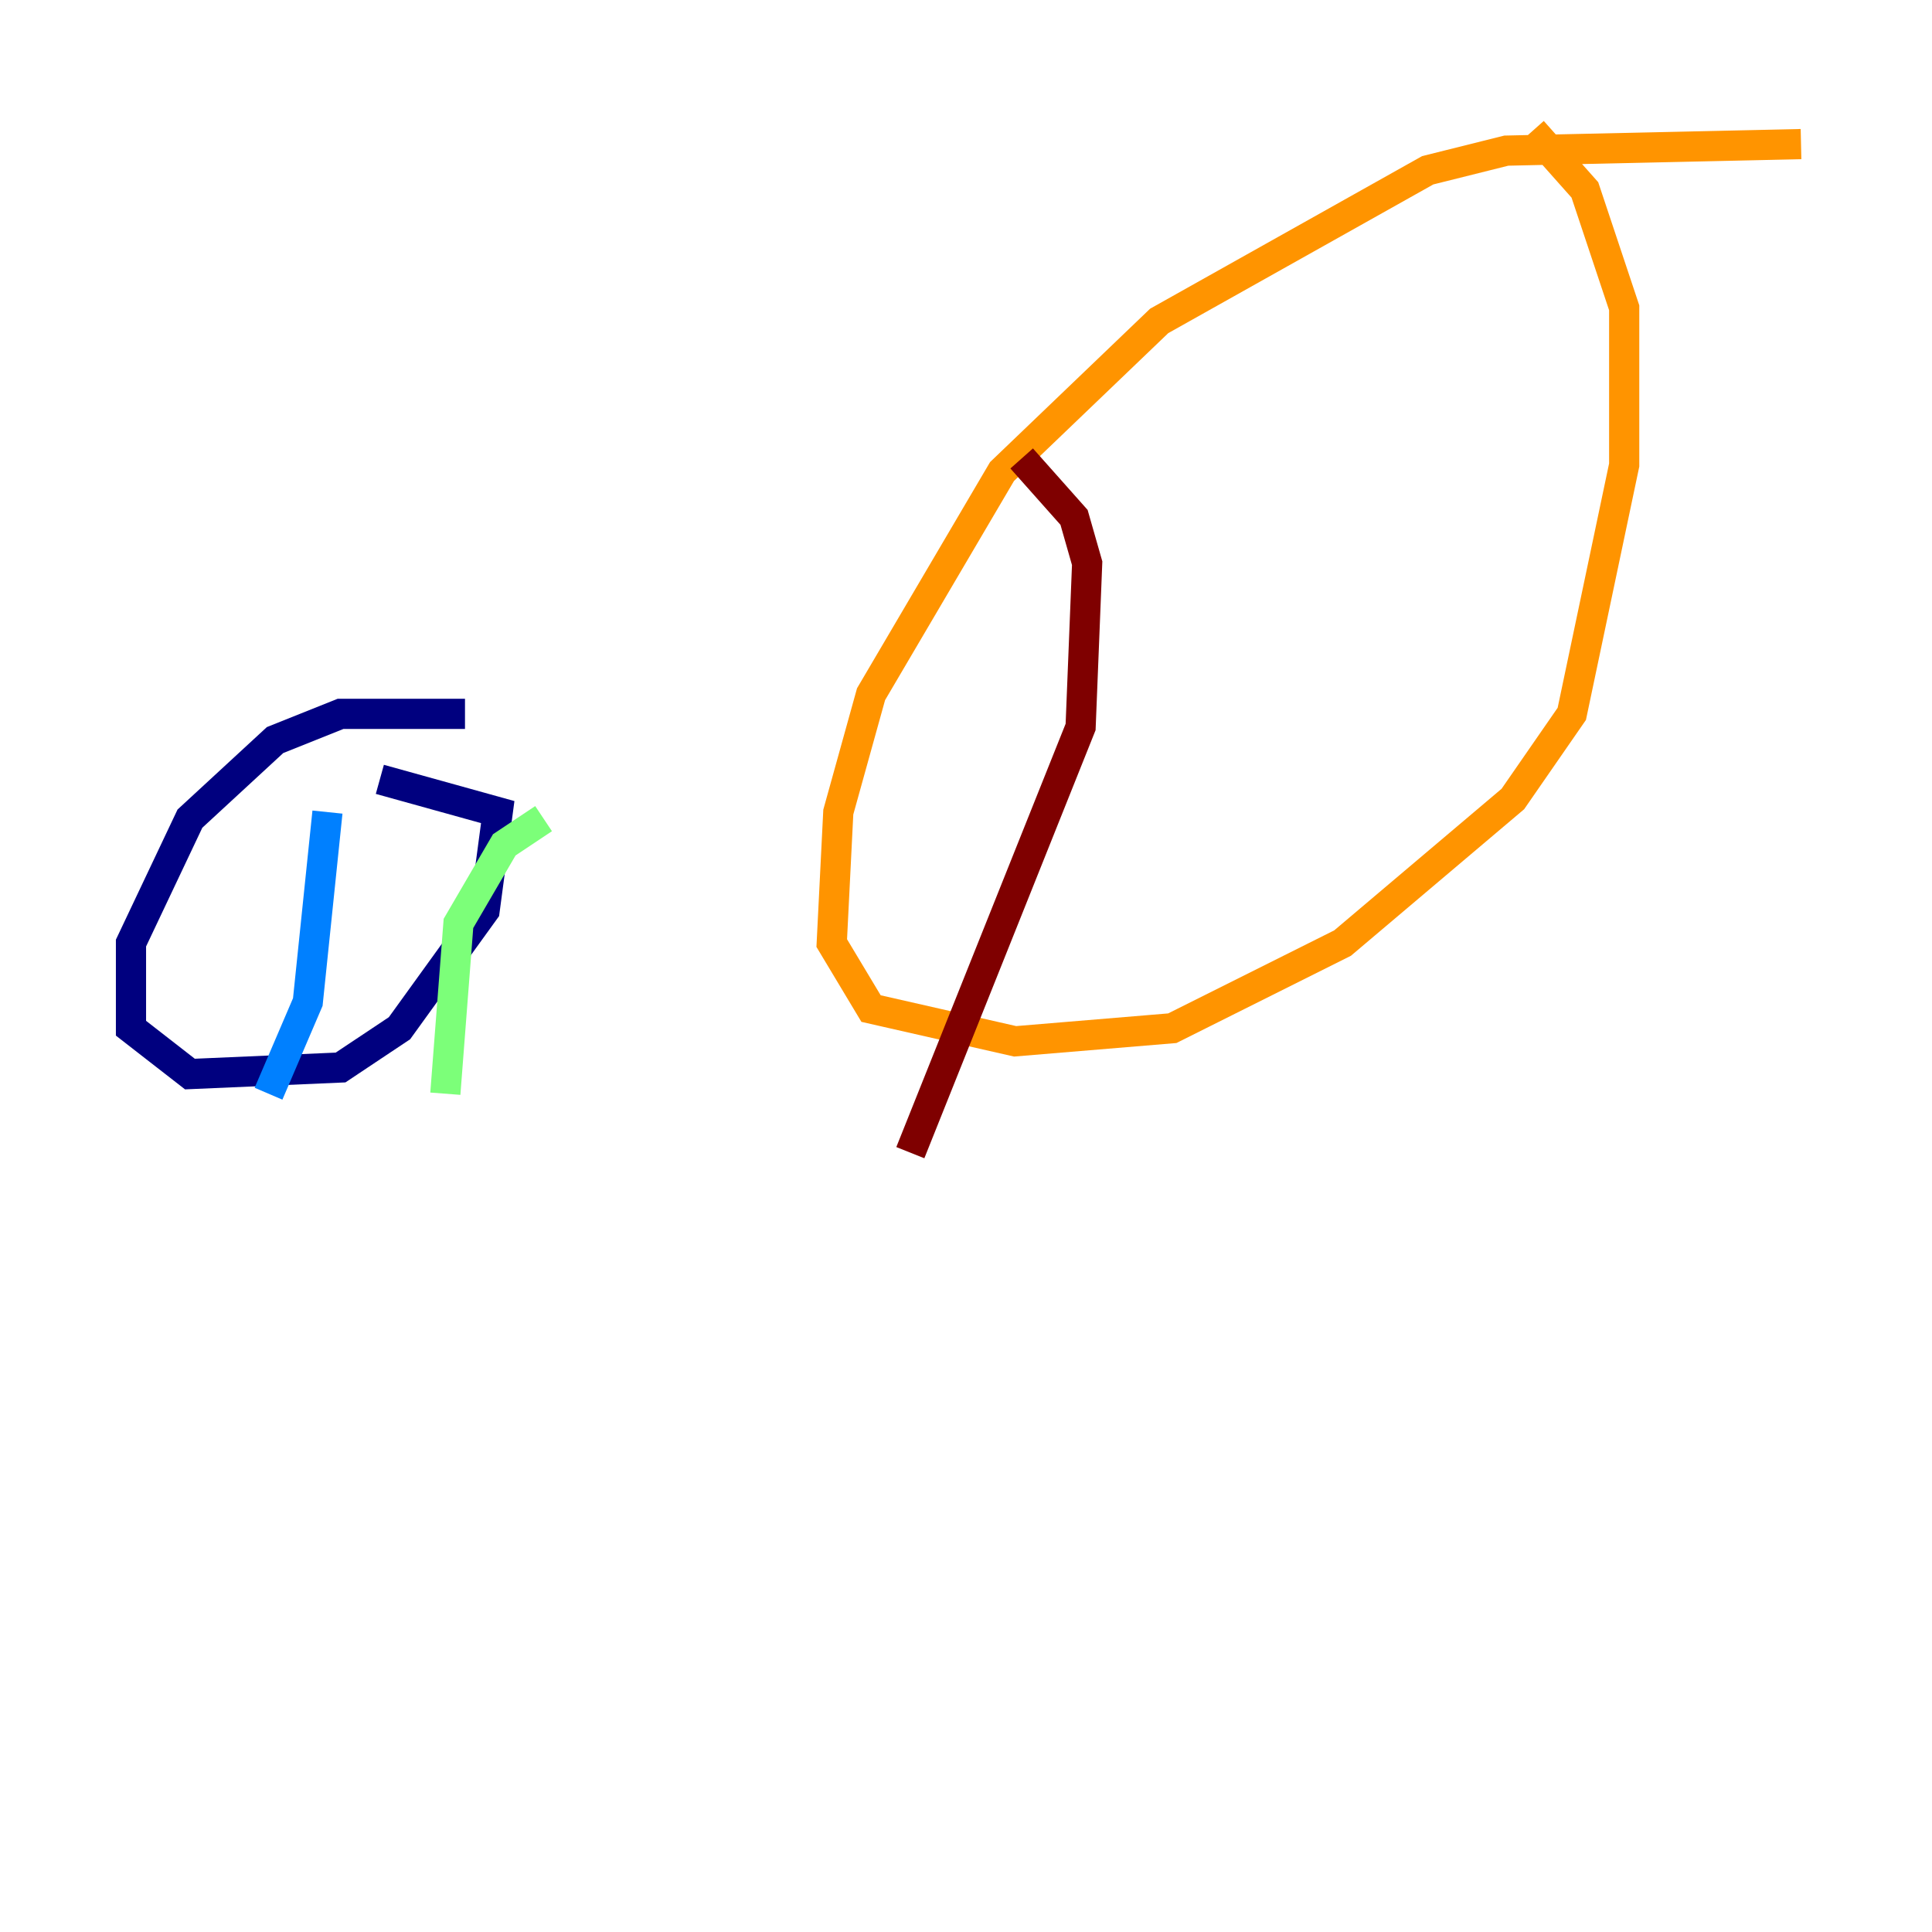 <?xml version="1.0" encoding="utf-8" ?>
<svg baseProfile="tiny" height="128" version="1.2" viewBox="0,0,128,128" width="128" xmlns="http://www.w3.org/2000/svg" xmlns:ev="http://www.w3.org/2001/xml-events" xmlns:xlink="http://www.w3.org/1999/xlink"><defs /><polyline fill="none" points="30.807,47.295 22.563,47.295 18.224,49.031 12.583,54.237 8.678,62.481 8.678,68.122 12.583,71.159 22.563,70.725 26.468,68.122 32.108,60.312 32.976,53.803 25.166,51.634" stroke="#00007f" stroke-width="2" /><polyline fill="none" points="21.695,53.803 20.393,66.386 17.79,72.461" stroke="#0080ff" stroke-width="2" /><polyline fill="none" points="36.014,54.237 33.41,55.973 30.373,61.18 29.505,72.461" stroke="#7cff79" stroke-width="2" /><polyline fill="none" points="119.322,9.546 99.797,9.98 94.59,11.281 76.8,21.261 66.386,31.241 57.709,45.993 55.539,53.803 55.105,62.481 57.709,66.82 67.254,68.99 77.668,68.122 88.949,62.481 100.231,52.936 104.136,47.295 107.607,30.807 107.607,20.393 105.003,12.583 101.532,8.678" stroke="#ff9400" stroke-width="2" /><polyline fill="none" points="67.688,30.373 71.159,34.278 72.027,37.315 71.593,48.163 60.312,76.366" stroke="#7f0000" stroke-width="2" /></svg>